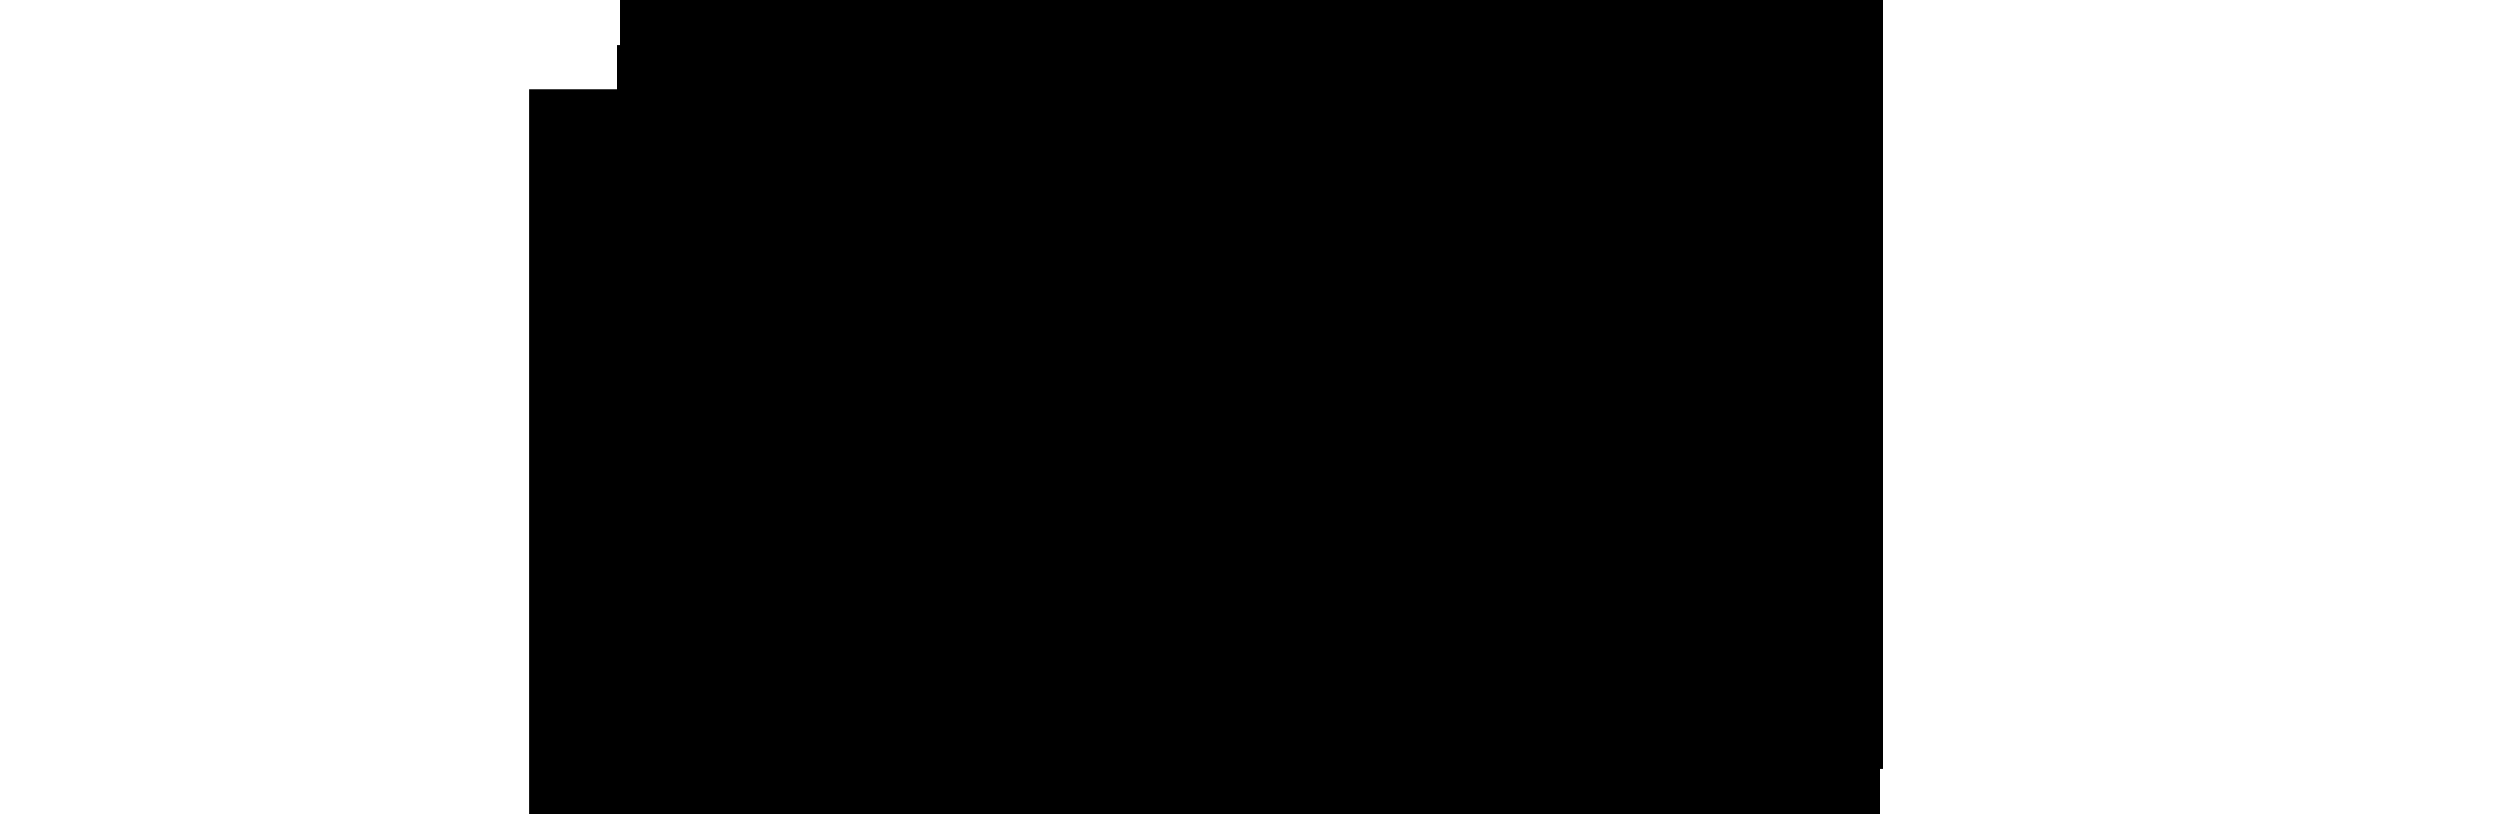  <svg aria-hidden="true" data-test-id="loading-animation" viewBox="0 0 415 267" id="el_BOCLP6pw6" height="135.204">
          <defs>
              <clipPath id="clip-path">
                  <rect class="cls-1" x="-27.82" y="29.26" width="414" height="252"></rect>
              </clipPath>
              <clipPath id="clip-path-2" transform="translate(28.82 -14.26)">
                  <path class="cls-2"
                      d="M208.05,171.55l1-.17a2,2,0,0,1,2.31,1.62l.52,3a2,2,0,0,1-1.62,2.31l-1,.18-1.22-6.9Z">
                  </path>
              </clipPath>
          </defs>
          <title>Ready to take off</title>
          <g id="el_nJfwWliSpS">
              <rect x="1" width="414" height="252" id="el_UR3Rlodp6M"></rect>
              <path d="M180.18,61.26a79,79,0,1,1-79,79,79,79,0,0,1,79-79Z" id="el_2AOouW6tGv"></path>
          </g>
          <g id="el_fHh6bZvsAk_an_oV_fORzTJ" data-animator-group="true" data-animator-type="0">
              <g id="el_fHh6bZvsAk" data-name="cloud 1">
                  <rect x="1" width="414" height="252" id="el_4FK2Nmg0Ay">
                  </rect>
                  <path
                      d="M115,64.13a8.87,8.87,0,0,1-8.17,8.92,5.26,5.26,0,0,1-1.64.26H61.32a5.29,5.29,0,0,1-.8-.06,11.73,11.73,0,0,1-4.23-23.06A15.65,15.65,0,0,1,84.82,46a12.67,12.67,0,0,1,5.82-1.42,13,13,0,0,1,12.74,11.1,8.4,8.4,0,0,1,2.8-.48A8.87,8.87,0,0,1,115,64.13Z"
                      id="el_4_9ZA_cq7d"></path>
              </g>
          </g>
          <g id="el_VgVZCV8qNA_an_3NflaPQBB" data-animator-group="true" data-animator-type="0">
              <g id="el_VgVZCV8qNA" data-name="cloud 2">
                  <path
                      d="M311,214.13a8.87,8.87,0,0,1-8.17,8.92,5.26,5.26,0,0,1-1.64.26H257.32a5.29,5.29,0,0,1-.8-.06,11.73,11.73,0,0,1-4.23-23.06A15.65,15.65,0,0,1,280.82,196a12.67,12.67,0,0,1,5.82-1.42,13,13,0,0,1,12.74,11.1,8.4,8.4,0,0,1,2.8-.48A8.87,8.87,0,0,1,311,214.13Z"
                      id="el_dRlj1Hg9RO"></path>
              </g>
          </g>
          <g id="el_temZDqRlgT" data-name="streak 1">
              <line x1="100.94" y1="133.96" x2="90.38" y2="136.99" id="el_3LJKXP6cQi"></line>
              <line x1="87.15" y1="138.04" x2="84.31" y2="138.85" id="el_wAGXe2brv4"></line>
              <g id="el_OxDVTE_Xn-" data-name="streak 3">
                  <path d="M125.3,188.45l-18.92,6.14,18.92-6.14Zm-24.73,8.16-5.08,1.64,5.08-1.64Z" id="el_IF-94PkyMu">
                  </path>
              </g>
          </g>
          <g id="el_nBl2v_54Al" data-name="streak 4">
              <line x1="117.5" y1="192.5" x2="140.5" y2="184.5" id="el_ZDj4i5z_Dm"></line>
              <g id="el_LJK6reGosrf" data-name="streak 2">
                  <path d="M77.12,153.22l-10.56,3" id="el_Z_JDKk7UDjQ"></path>
              </g>
          </g>
          <g id="el_UYE6SbXfV0k_an_NQYaZxUU6" data-animator-group="true" data-animator-type="0">
              <g id="el_UYE6SbXfV0k">
                  <rect y="15" width="414" height="252" id="el_Q49VKD3ftJU">
                  </rect>
                  <path
                      d="M128.24,150.73q-16.77-.72-40.31-21.1-8,1.35-12.77,2.25Q87.54,155.4,93.54,167.2q10.77-6.47,34.7-16.47Z"
                      id="el_fMecw8fHi_b"></path>
                  <path
                      d="M128.24,150.73q-16.77-.72-40.31-21.1-8,1.35-12.77,2.25Q87.54,155.4,93.54,167.2q10.77-6.47,34.7-16.47Z"
                      id="el_D1jFHAaU5-A"></path>
                  <rect y="15" width="414" height="252" id="el_apRY-YxWRnw">
                  </rect>
                  <path d="M189.25,184.07l-2-9.87q13.83-6,20.4-5c1.17,6.49,1.71,9.33,2.22,12.45q-9.17,5.31-20.58,2.41Z"
                      id="el_49dX7qX2OUO"></path>
                  <path
                      d="M209.83,181.66q-9.17,5.33-20.58,2.42l-2-9.88q13.83-6,20.4-5C208.78,175.7,209.32,178.55,209.83,181.66Z"
                      id="el_6MjYG4WZzrC"></path>
                  <rect y="15" width="414" height="252" id="el_e5kWLz-UmPm">
                  </rect>
                  <path
                      d="M91.19,177q87.81-5.61,137.07-16.74c49.26-11.12,54.47-23.46,55.18-24.88a2.11,2.11,0,0,0-.41-2.59q-13.08-14.44-34.6-15.11T139.19,145.89Q89.85,164.94,86,173.82,84.67,177,91.19,177Z"
                      id="el_lVtTG8_VUlw"></path>
                  <path
                      d="M283.43,135.34c-.7,1.42-5.91,13.77-55.17,24.89Q179,171.34,91.19,177c-4.34.06-6.06-1-5.16-3.14q3.82-8.88,53.16-27.93,87.72-28.9,109.24-28.25T283,132.76A2.07,2.07,0,0,1,283.43,135.34Z"
                      id="el_57pTmWJ7LMk"></path>
                  <g id="el_cc8Bw02eVrF">
                      <path d="M208.05,171.55l1-.17a2,2,0,0,1,2.31,1.62l.52,3a2,2,0,0,1-1.62,2.31l-1,.18-1.22-6.9Z"
                          id="el_qRlCB2EUlqE"></path>
                      <path d="M208.05,171.55l1-.17a2,2,0,0,1,2.31,1.62l.52,3a2,2,0,0,1-1.62,2.31l-1,.18-1.22-6.9Z"
                          id="el_Vg8wVxh1AU5"></path>
                  </g>
                  <rect y="15" width="414" height="252" id="el_LicSledHA7c">
                  </rect>
                  <path d="M188.57,181.92l-3.5.6c-1.74-1-2.88-2.86-3.45-5.47l5.65-1,1.3,5.86Z" id="el_mjoXMMEc0Zx"></path>
                  <path d="M188.57,181.92l-3.51.6a7.89,7.89,0,0,1-3.44-5.46l5.64-1Z" id="el_r-FahTDftOu"></path>
                  <path
                      d="M182.31,181.29c-4.05.65-7,1.14-8.77,1.47s-3.69-.66-5.71-3l13.26-2.11A11.49,11.49,0,0,0,182.31,181.29Z"
                      id="el_eWlLQtp4wuD"></path>
                  <path
                      d="M-28.82,29.26v252h414v-252ZM282.41,135.69c-3.42,5.15-8.5,8-12.86,10.28-10.94,5.69-29.73,11.05-42.23,13.89.42-1.24.35-2.52-.15-6.9C266.67,147.39,272.21,141.37,282.41,135.69Z"
                      id="el_WKqQGIAqjNG"></path>
                  <path
                      d="M282.41,135.69c-3.42,5.15-8.5,8-12.86,10.28-10.94,5.69-29.73,11.05-42.23,13.89.42-1.24.35-2.52-.15-6.9C266.67,147.39,272.21,141.37,282.41,135.69Z"
                      id="el_Jop5MfiI11I"></path>
                  <path
                      d="M159.94,180.11l-.17,0-11.83-9.83c15-9.79,56.1-17,67.72-19.49s10.89-1,11.8,4.09q1.56,10.47-9,11.89l-14.66,2.58-.19.05-3,3a7.05,7.05,0,0,1-3.86,2l-37.26,5.88.39-.14Z"
                      id="el_bQwoMjIUd89"></path>
                  <rect y="15" width="414" height="252" id="el_0atYqxm-SQz">
                  </rect>
                  <rect y="15" width="414" height="252" id="el_wPp_v7I8Lpz">
                  </rect>
                  <path
                      d="M249,127l1.29,6.57a2,2,0,0,0,2.28,1.59q13.62-2.22,19-11.38c-5.15-2.24-7.13-3.15-11.32-4.25q-1.14,2.64-9.85,5.16h0A2,2,0,0,0,249,127Z"
                      id="el_nme275rKKIp"></path>
                  <path
                      d="M271.56,123.78q-5.38,9.16-19,11.38a2,2,0,0,1-2.29-1.58L249,127a1.72,1.72,0,0,1,0-.39,2,2,0,0,1,1.45-1.91q8.7-2.52,9.84-5.17C264.43,120.63,266.41,121.54,271.56,123.78Z"
                      id="el_bGukEPWysRE"></path>
                  <path d="M95.83,162.73l-13.21-23m-.56-1.94-2.62-4.61,3-.52" id="el_LChowfwlfDm"></path>
                  <rect y="15" width="414" height="252" id="el_8jv5iiosxQl">
                  </rect>
                  <rect y="15" width="414" height="252" id="el_POb1_FKM6kk">
                  </rect>
                  <rect y="15" width="414" height="252" id="el_19_W6iW8yXT">
                  </rect>
                  <path
                      d="M224.86,130.72h0a3,3,0,0,1,3.57,2.23l.39,1.66a3,3,0,0,1-2.24,3.57h0A3,3,0,0,1,223,136l-.39-1.66a3,3,0,0,1,2.23-3.57Z"
                      id="el_6H5IJpBXI05"></path>
                  <path
                      d="M211,133.56h0a3,3,0,0,1,3.57,2.23l.39,1.66a3,3,0,0,1-2.23,3.57h0a3,3,0,0,1-3.57-2.23l-.39-1.66a3,3,0,0,1,2.23-3.57Z"
                      id="el_3NUcSWpwNv4"></path>
                  <path
                      d="M196.69,137.44h0a3,3,0,0,1,3.57,2.23l.38,1.65a3,3,0,0,1-2.23,3.57h0a3,3,0,0,1-3.57-2.23l-.38-1.66a3,3,0,0,1,2.23-3.57Z"
                      id="el_OGvXamcCYVo"></path>
                  <path
                      d="M181.45,141.25h0a3,3,0,0,1,3.57,2.23l.38,1.66a3,3,0,0,1-2.23,3.57h0a3,3,0,0,1-3.57-2.23l-.38-1.66a3,3,0,0,1,2.23-3.57Z"
                      id="el_MIaQ8dK22fn"></path>
                  <path
                      d="M165.41,144.91h0a3,3,0,0,1,3.57,2.23l.38,1.66a3,3,0,0,1-2.23,3.57h0a3,3,0,0,1-3.57-2.23l-.38-1.66a3,3,0,0,1,2.23-3.57Z"
                      id="el_9kya2VLPwf2"></path>
                  <path d="M203.68,169.3l9.51-9M152.66,174q4.91-3.31,6.37-4.17" id="el_75uVnI0RbsZ"></path>
                  <path
                      d="M159.78,179.89l-17.59-14.81a1,1,0,0,0-.82-.22l-9.29,1.64a1,1,0,0,0-.81,1.15.9.9,0,0,0,.16.39l9.26,13.54a2,2,0,0,0,1.95.85l17.14-2.54Z"
                      id="el_YqFT7pvAoyQ"></path>
                  <path
                      d="M161.49,179.89l-17.15,2.54a2,2,0,0,1-1.94-.85l-9.27-13.53a1.11,1.11,0,0,1-.16-.39,1,1,0,0,1,.82-1.16l9.29-1.64a1,1,0,0,1,.82.22Z"
                      id="el__zPse7hZ25w"></path>
                  <polygon points="213.68 140.9 225.5 138.82 226.37 143.74 214.55 145.82 213.68 140.9 213.68 140.9"
                      id="el_QUxLMqc43fZ"></polygon>
                  <path
                      d="M106.66,175.4c2.22-.5,3.31-2.56,3.66-4.8.26-1.69-.46-3.23-2.52-3.29C103,167.16,73.12,180.2,80.65,180,86.54,179.8,100.77,176.72,106.66,175.4Z"
                      id="el_HHtEvwMgZFi"></path>
              </g>
          </g>
      </svg>